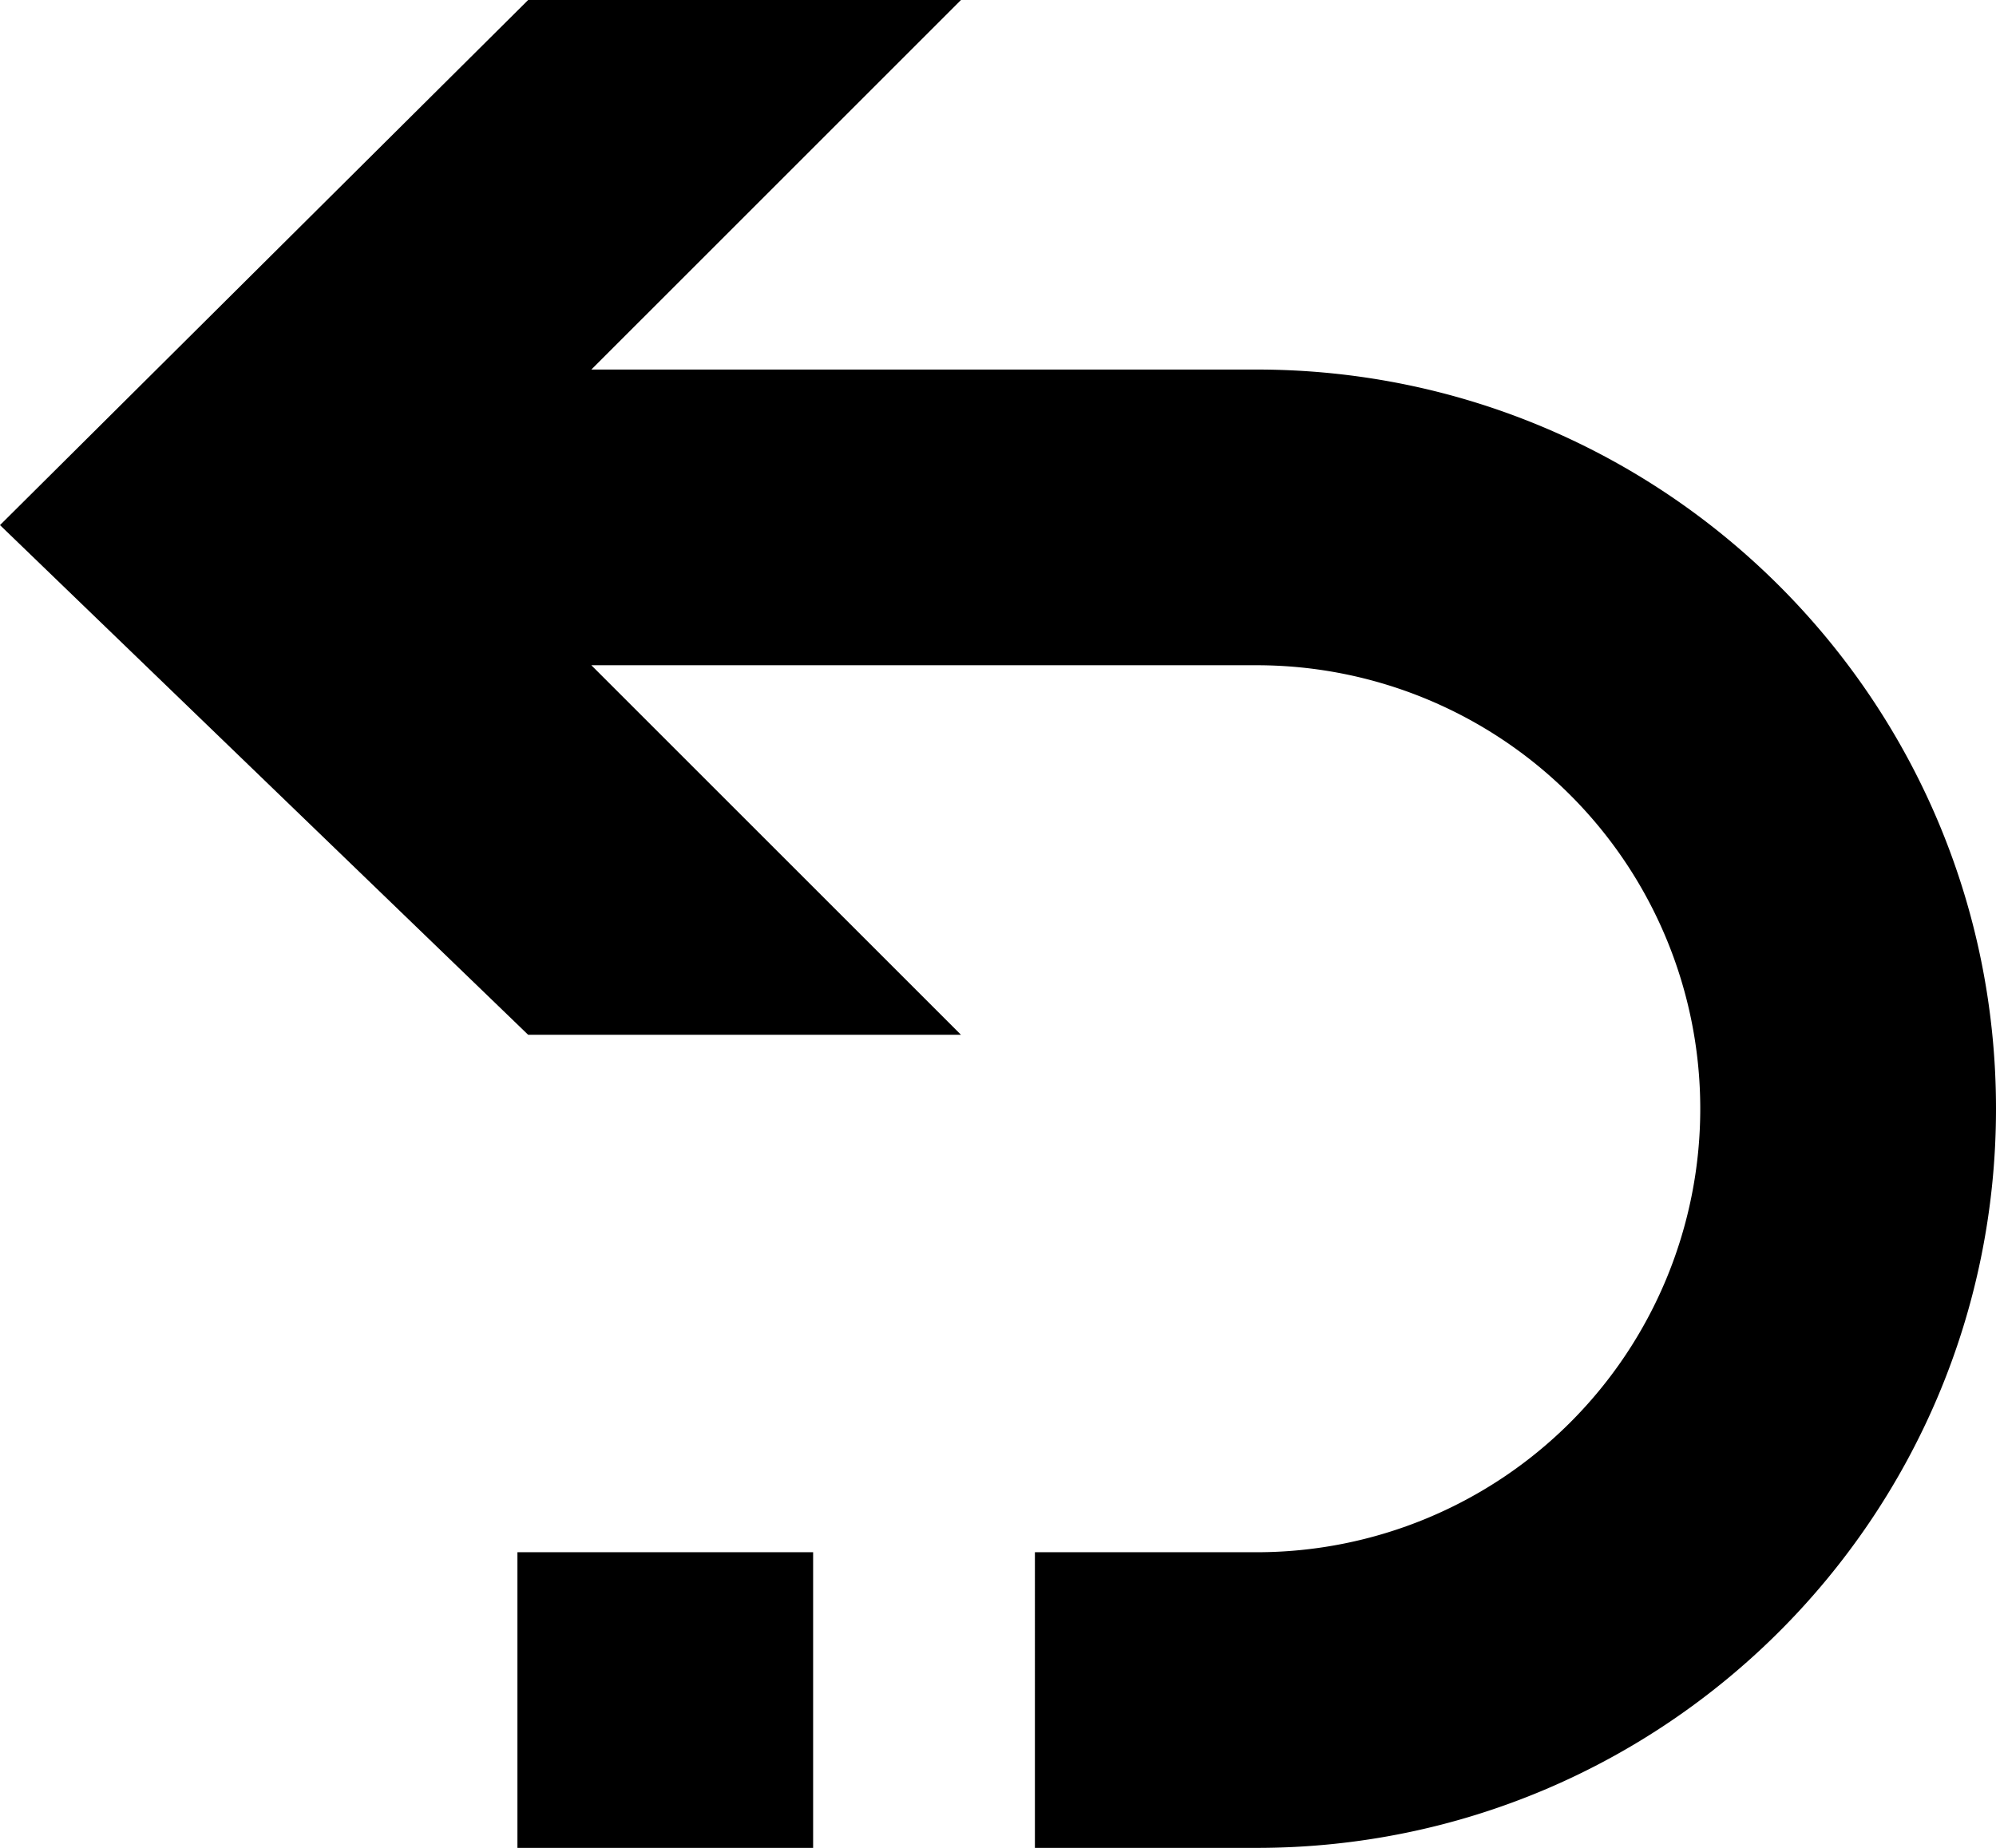 <svg xmlns="http://www.w3.org/2000/svg" viewBox="0 0 42.749 39.583"><path d="M26.915 14.25h-14.25l7.917 7.916h-9.27L0 11.248 11.312 0h9.27l-7.917 7.916h14.25c8.745 0 15.834 7.09 15.834 15.834s-7.09 15.833-15.834 15.833h-4.75V33.25h4.75a9.5 9.5 0 0 0 0-19zm-9.5 19v6.333h-6.333V33.25h6.333z"/></svg>